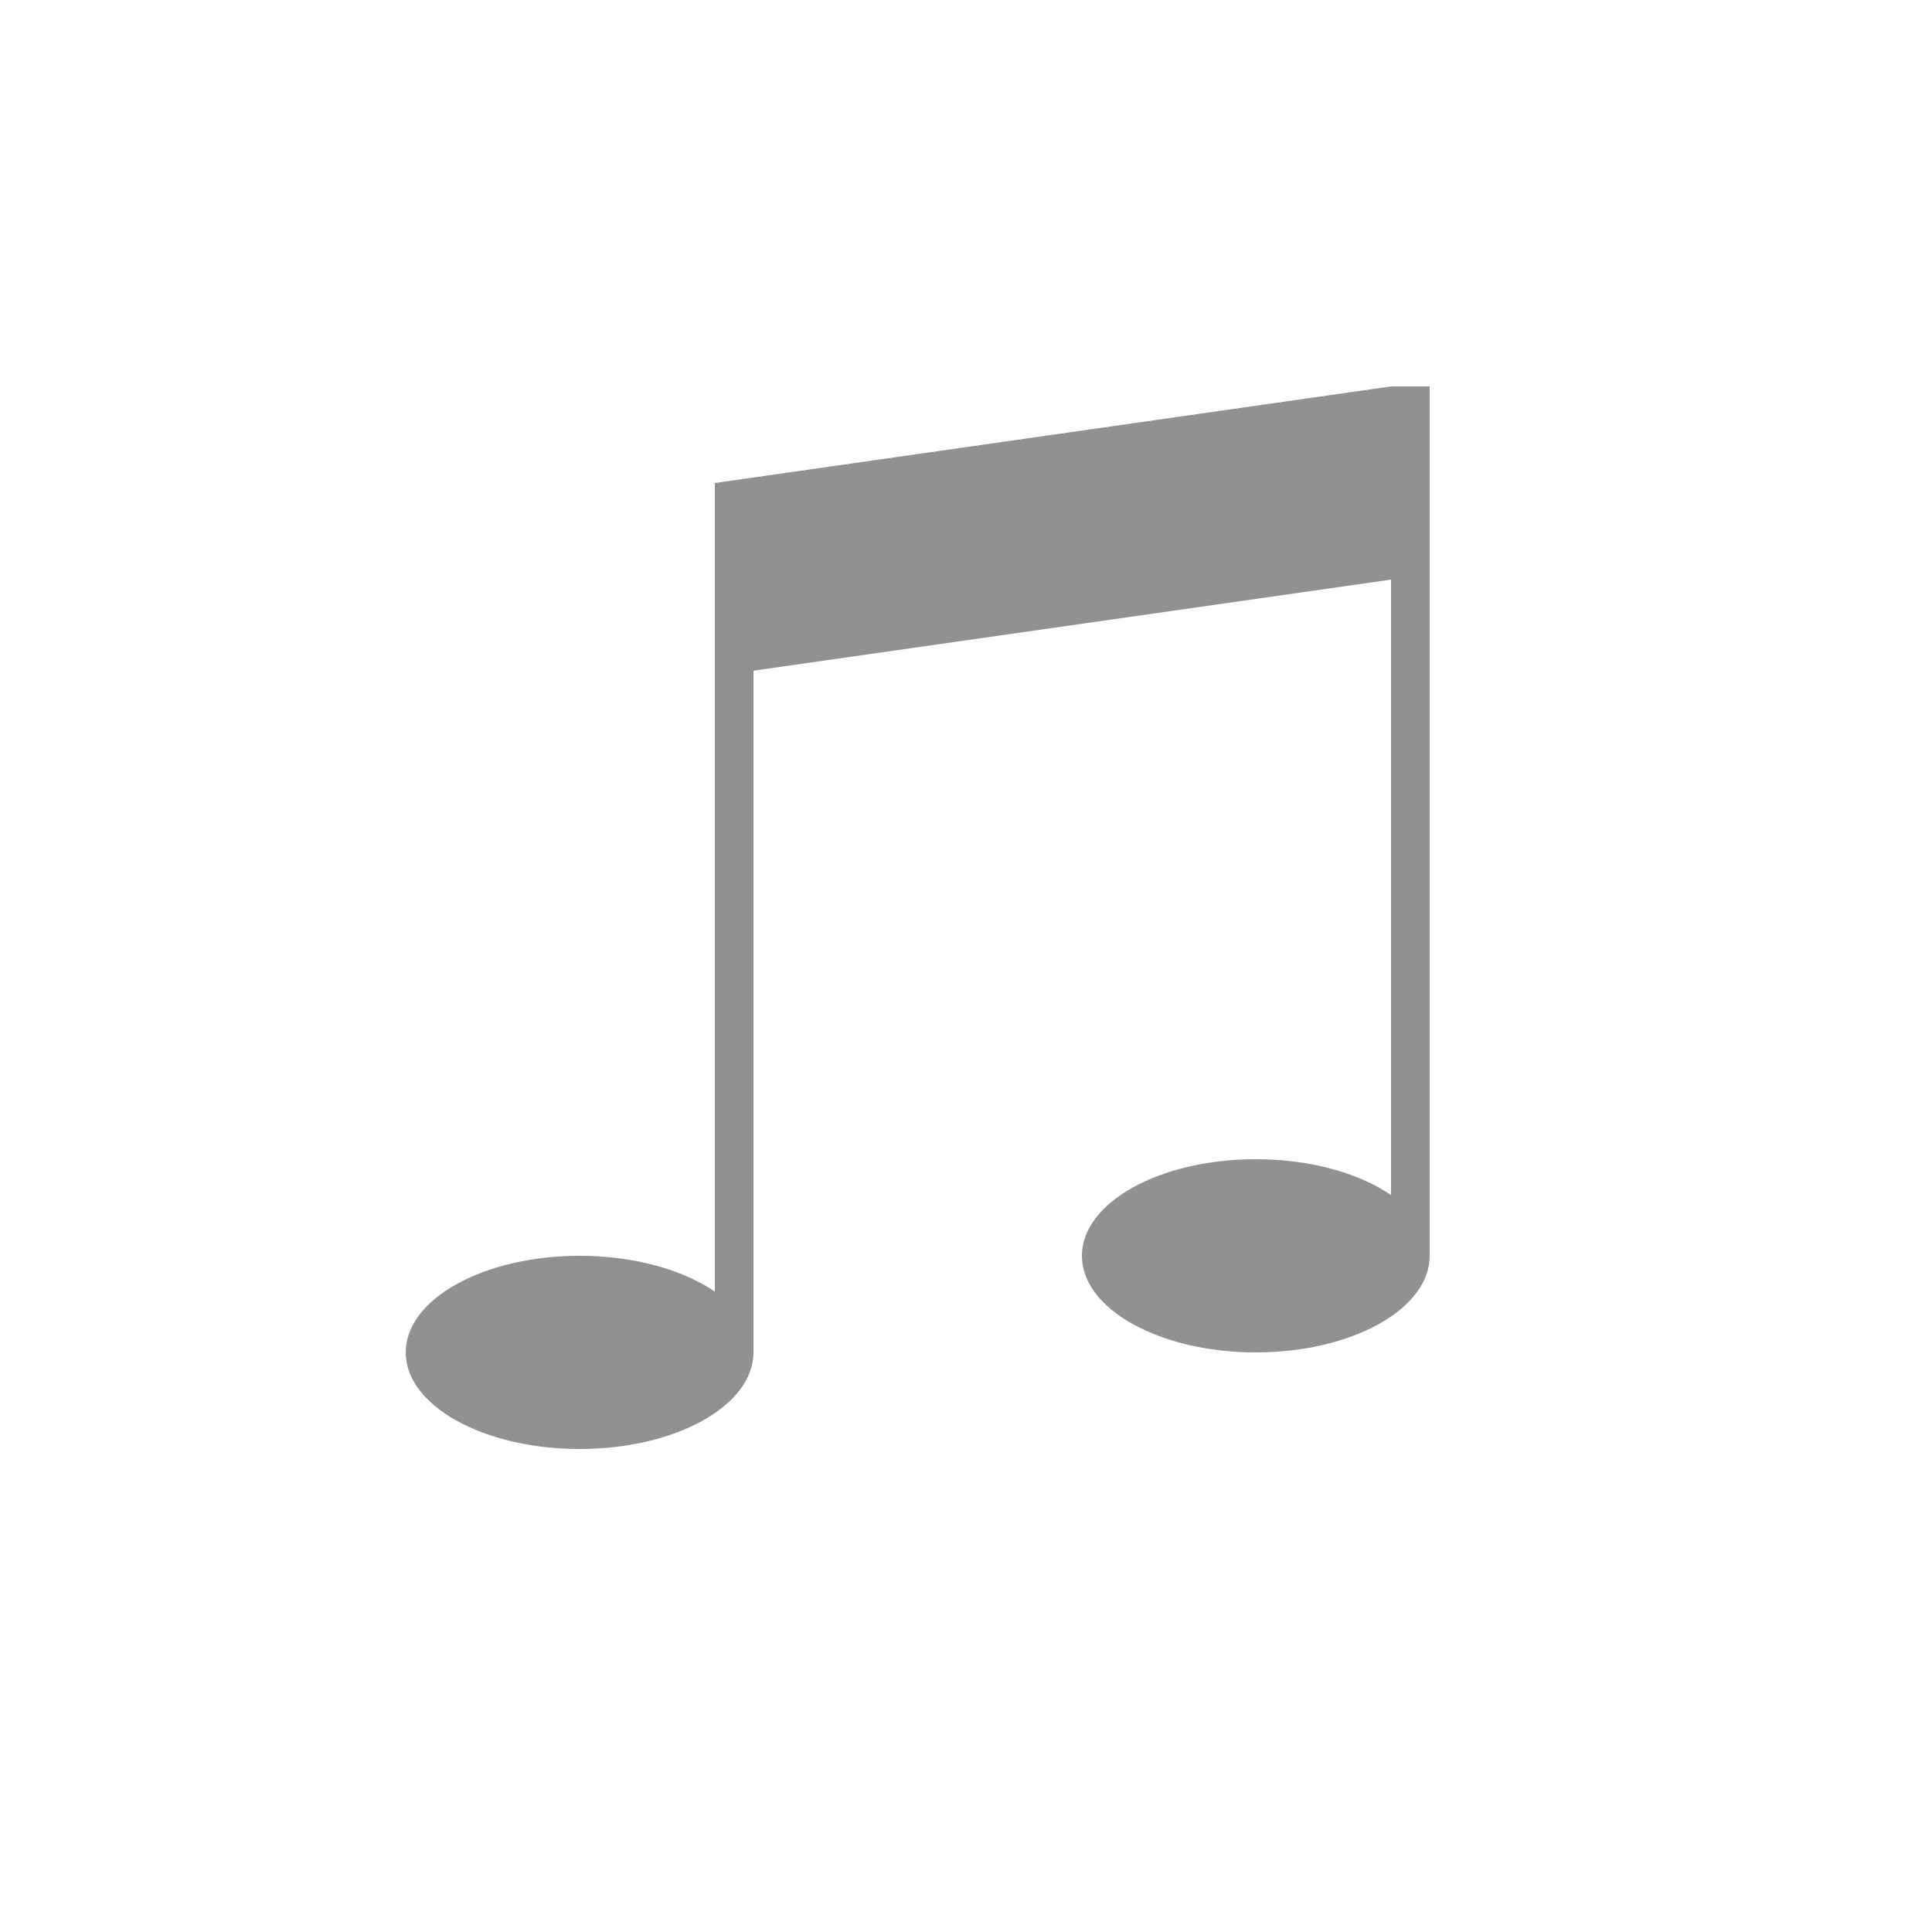 <svg height="100" width="100" xmlns="http://www.w3.org/2000/svg" xmlns:xlink="http://www.w3.org/1999/xlink">
  <ellipse cx="30" cy="70" rx="9" ry="5" style="fill:#919191;" />
  <ellipse cx="65" cy="65" rx="9" ry="5" style="fill:#919191;" />
  <rect x="37" y="25" width="2" height="45" style="fill:#919191;" />
  <rect x="72" y="20" width="2" height="45" style="fill:#919191;" />
  <polygon points="37,25 72,20 72,30 37,35" style="fill:#919191;" />
</svg>